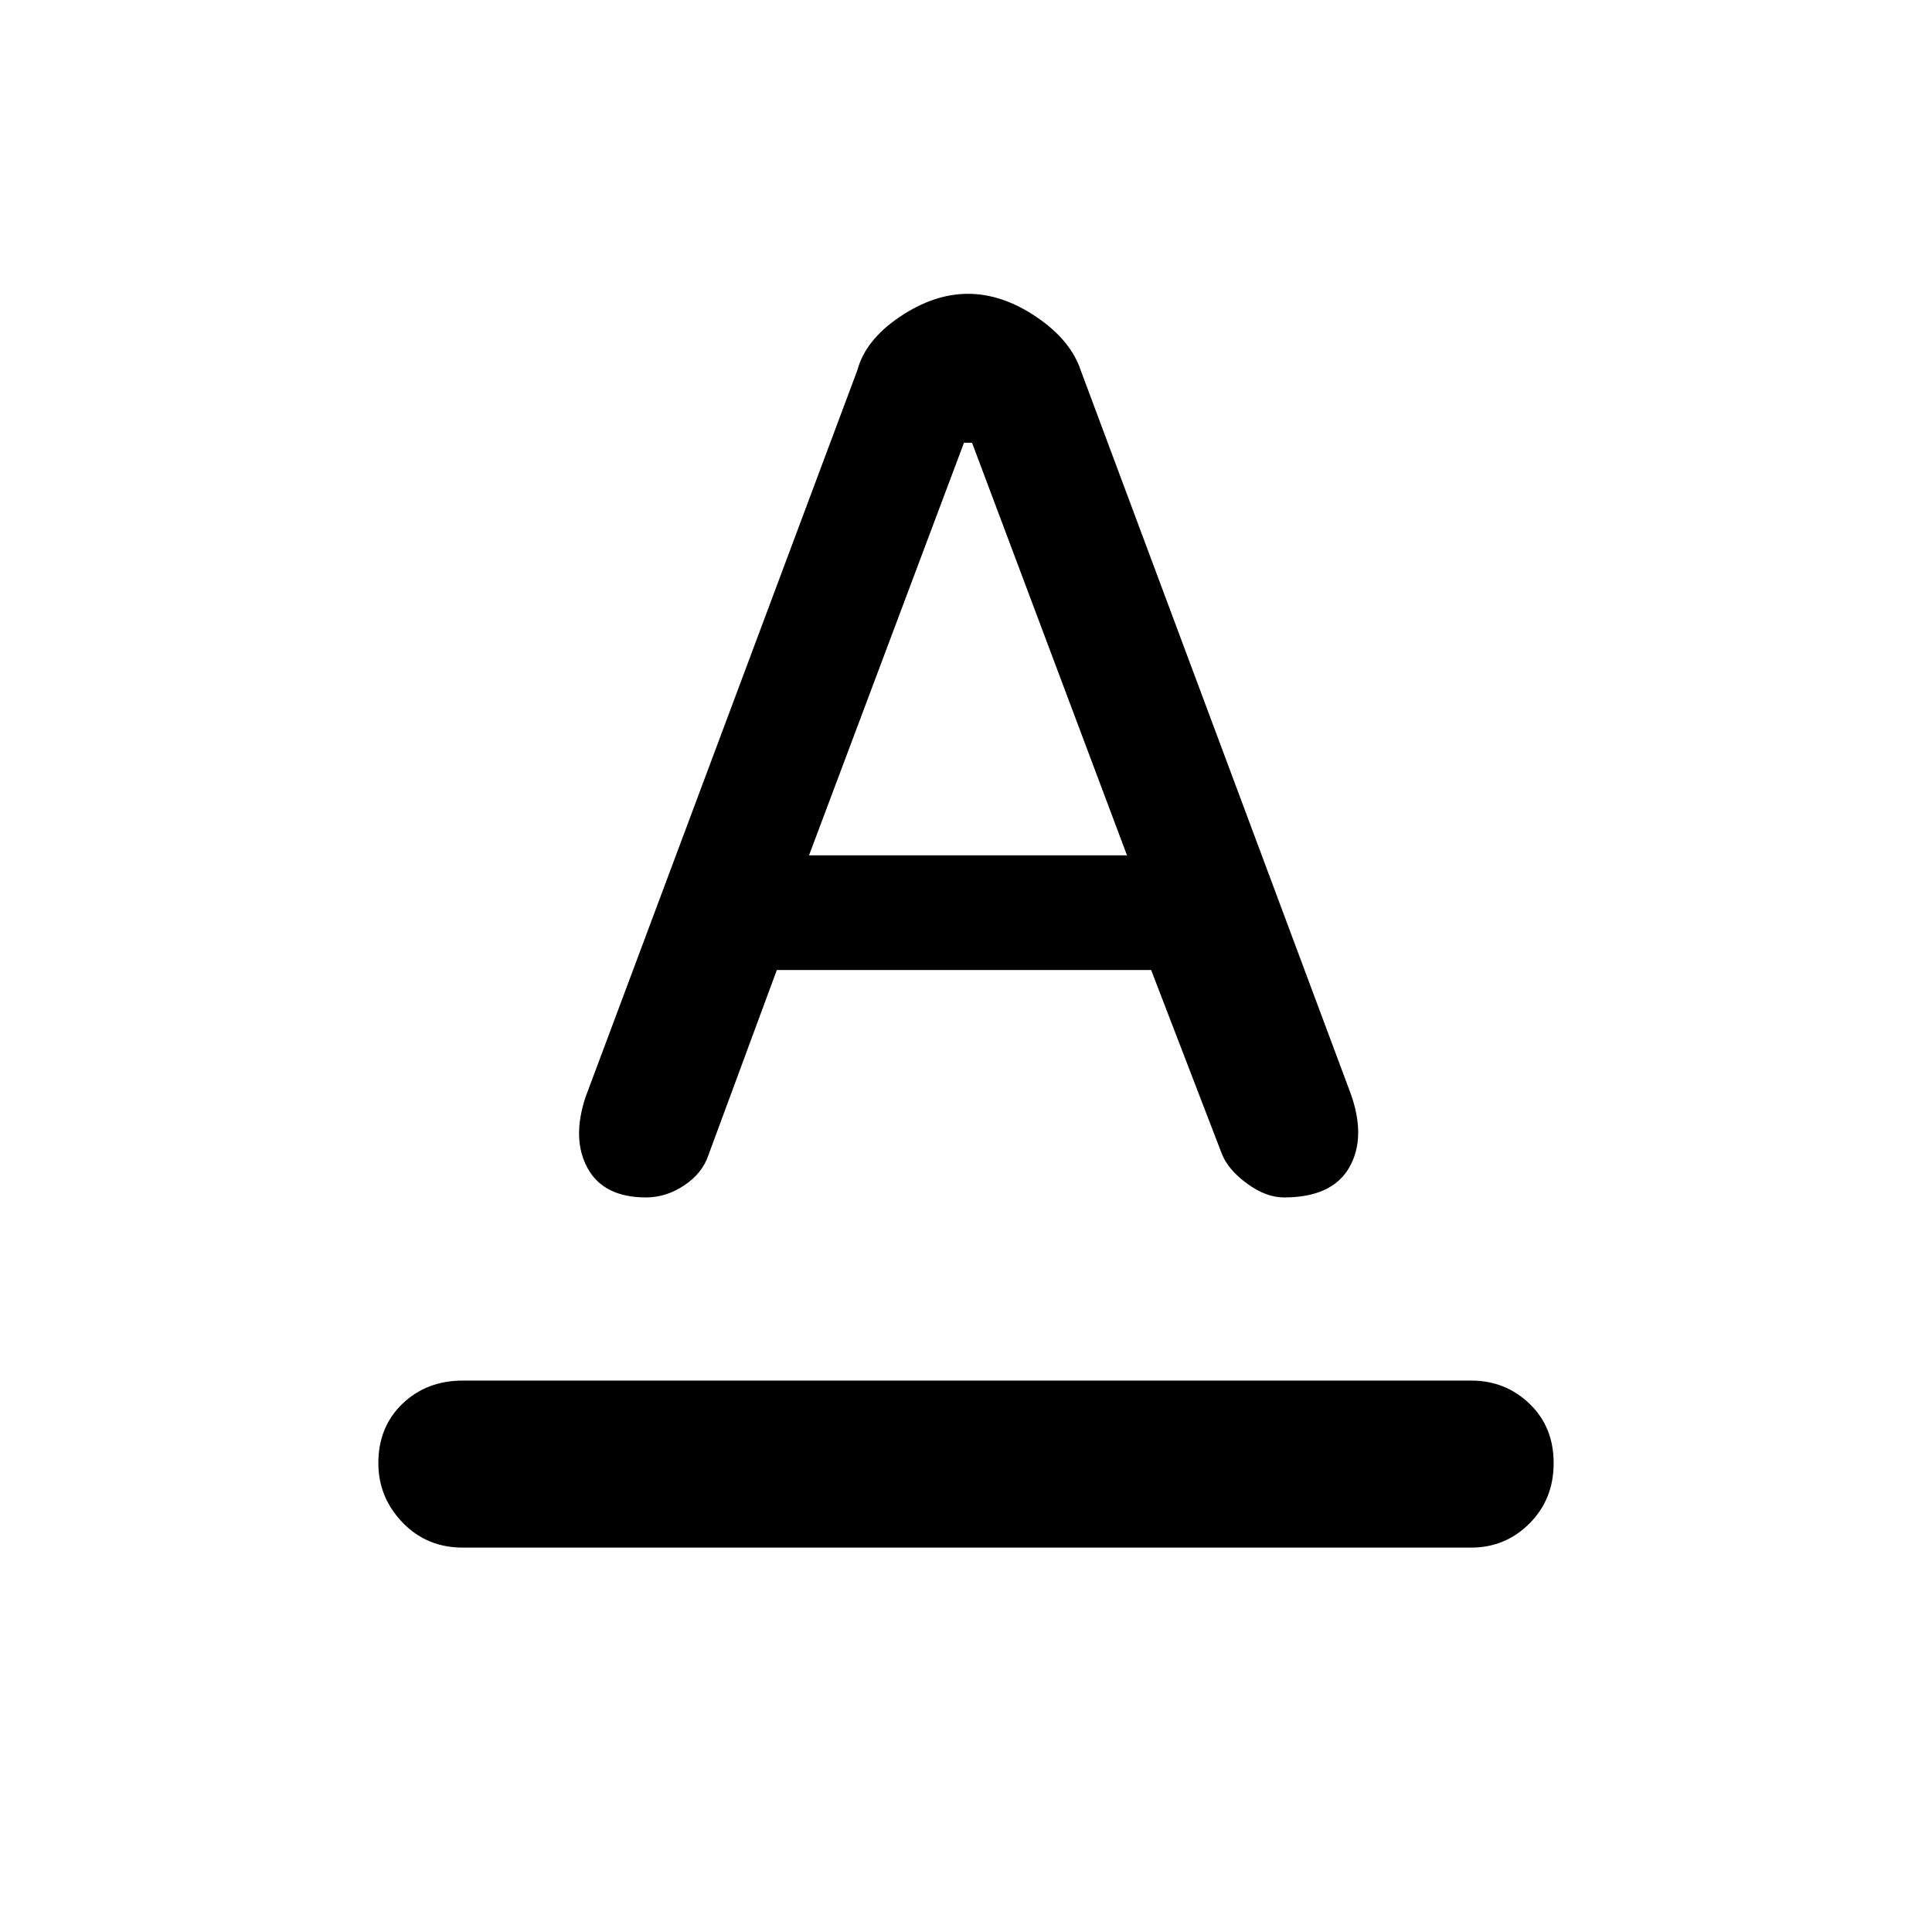 <svg xmlns="http://www.w3.org/2000/svg" height="48" width="48"><path d="M11.5 38.45q-.9 0-1.5-.625t-.6-1.475q0-.9.6-1.475.6-.575 1.5-.575h25.05q.85 0 1.45.575t.6 1.475q0 .9-.6 1.5t-1.45.6Zm8.6-17.2H28L24.15 11h-.2Zm-4.05 8.5q-1.05 0-1.45-.725-.4-.725-.05-1.775L21.3 9.2q.2-.75 1.05-1.325.85-.575 1.7-.575t1.7.575q.85.575 1.1 1.325l6.7 17.95q.4 1.1-.025 1.85-.425.75-1.625.75-.45 0-.925-.35-.475-.35-.625-.75L28.6 24.1h-9.3l-1.7 4.6q-.15.45-.6.75-.45.3-.95.3Z"/></svg>